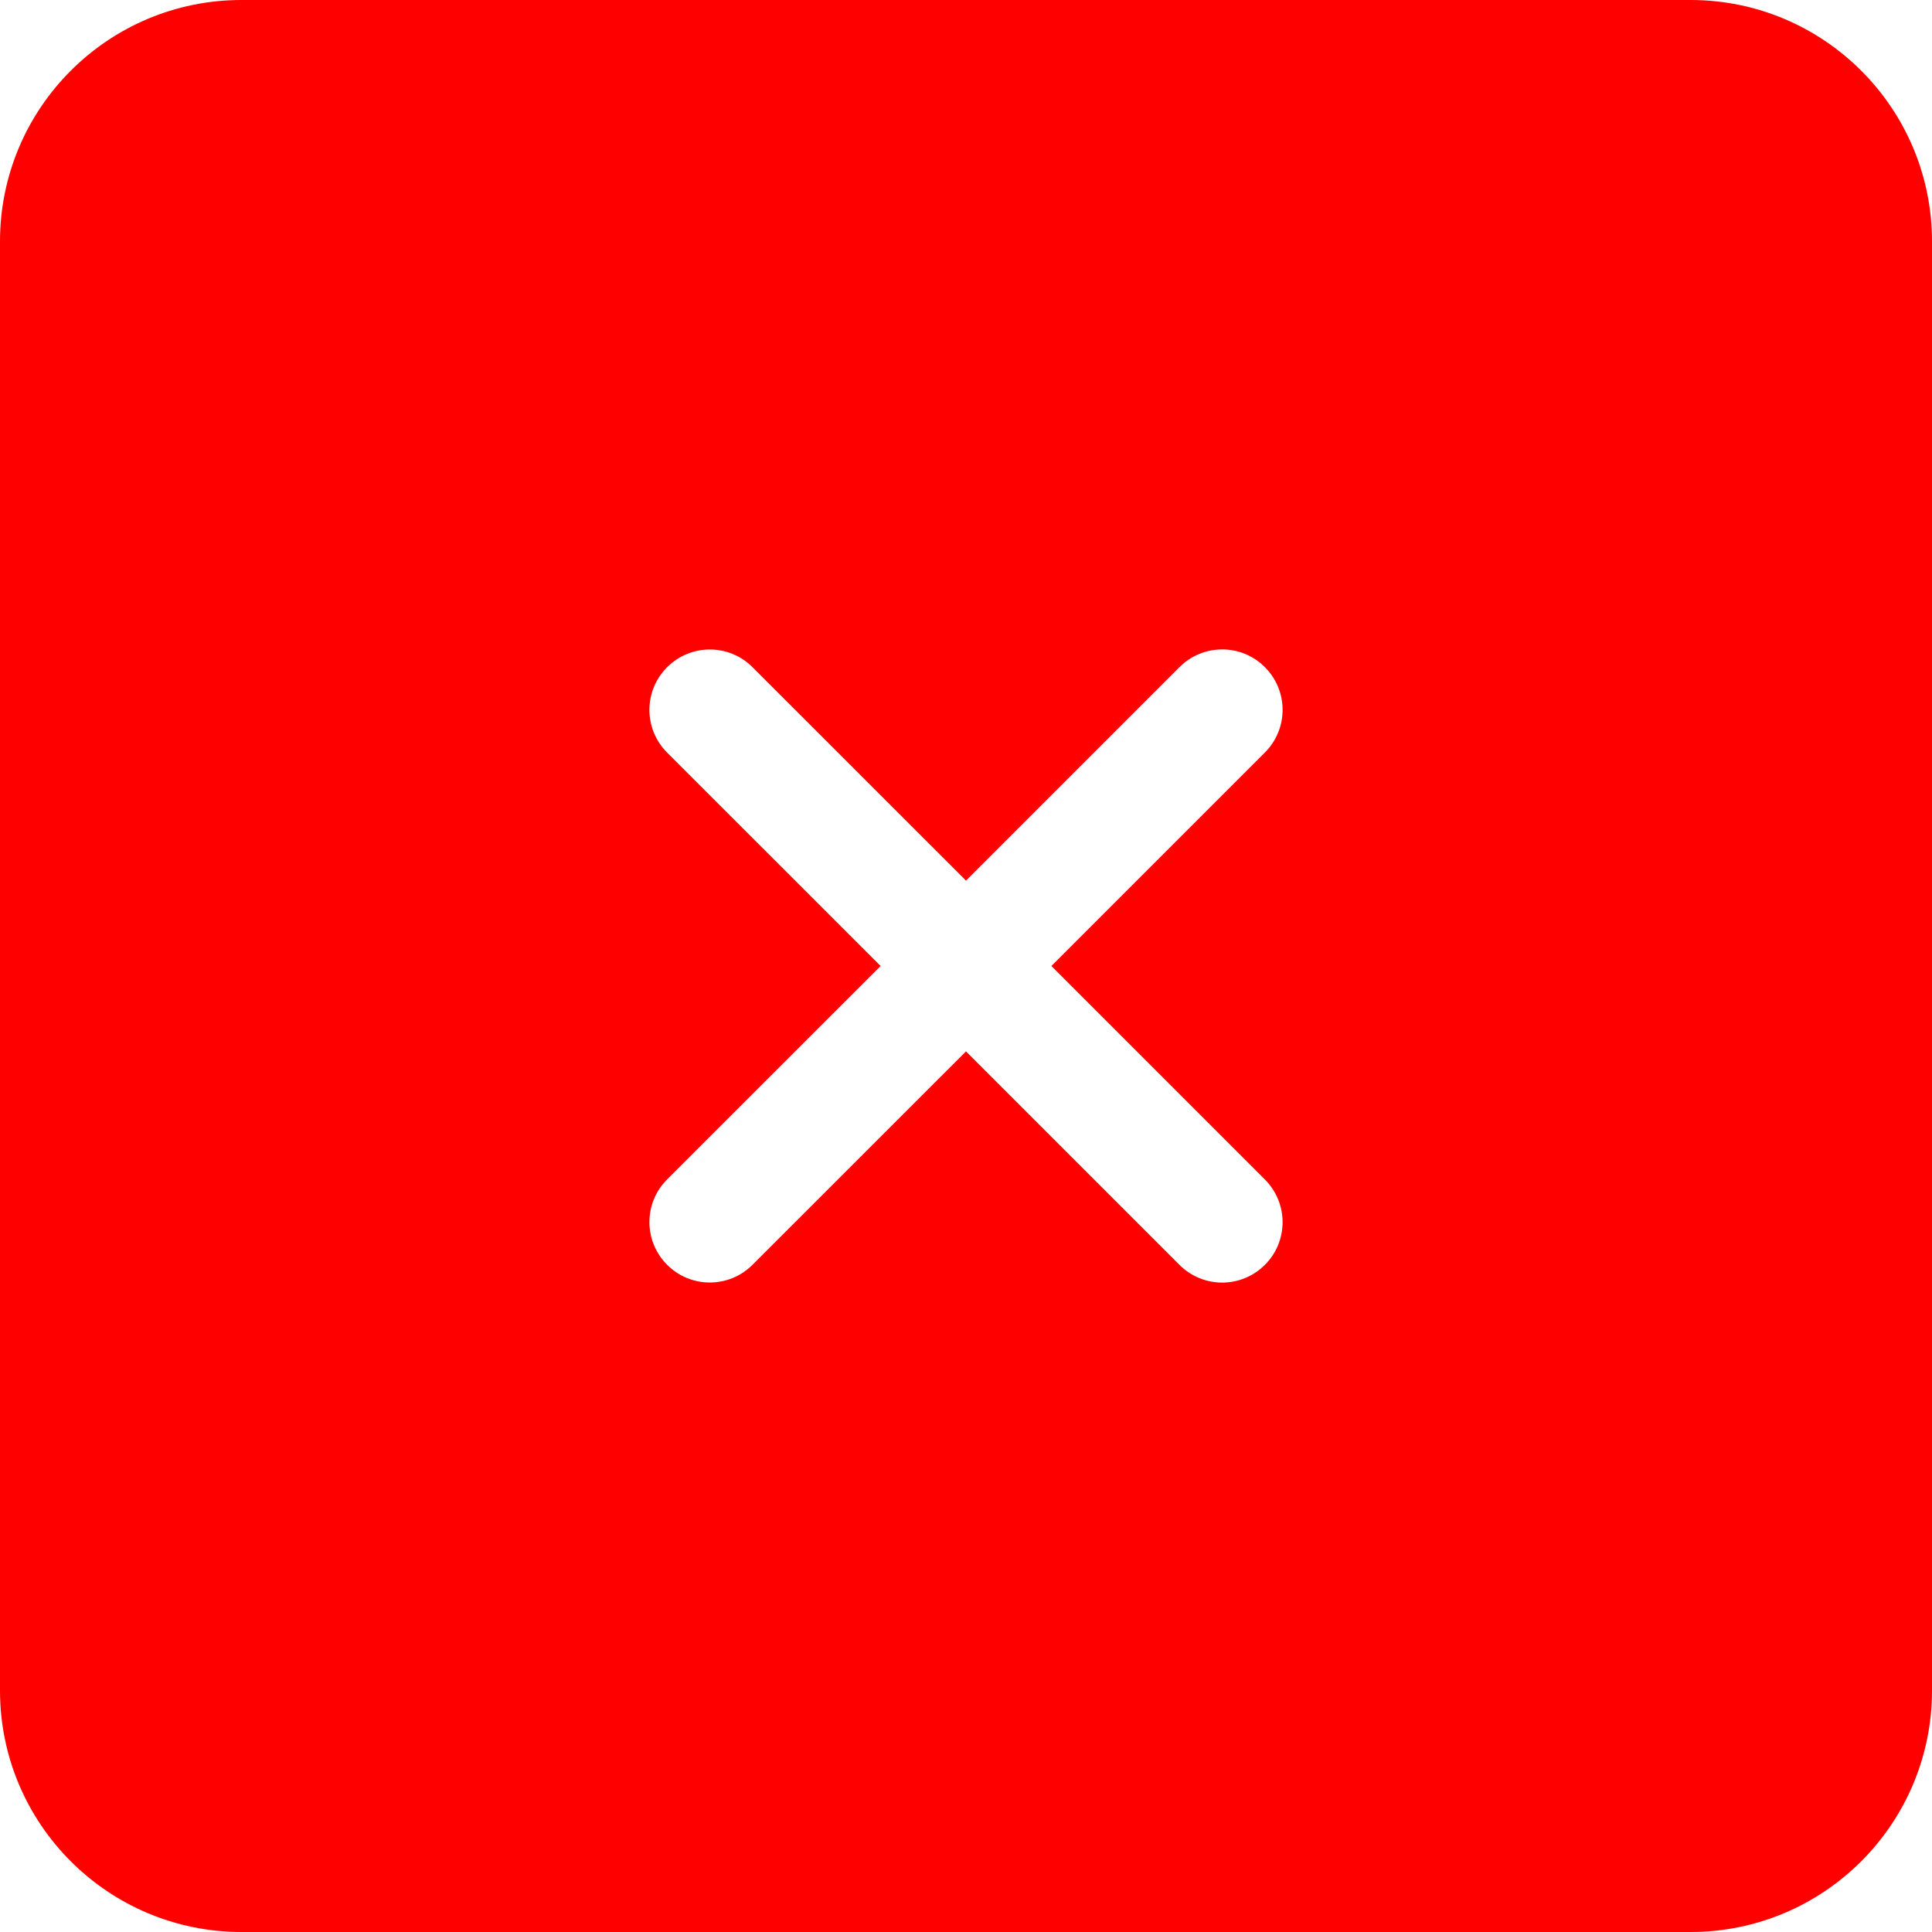 <svg
  width="26"
  height="26"
  viewBox="0 0 26 26"
  fill="none"
  xmlns="http://www.w3.org/2000/svg"
  style="width: 26px; height: 26px; position: relative;"
  preserveAspectRatio="xMidYMid meet"
>
  <g clip-path="url(#clip0_24_1085)">
    <path
      d="M22.75 0H3.25C1.455 0 0 1.455 0 3.25V22.75C0 24.545 1.455 26 3.25 26H22.75C24.545 26 26 24.545 26 22.75V3.25C26 1.455 24.545 0 22.75 0ZM17.022 15.873C17.34 16.191 17.34 16.705 17.022 17.022C16.704 17.34 16.19 17.34 15.873 17.022L13 14.149L10.127 17.021C9.809 17.339 9.295 17.339 8.978 17.021C8.66 16.703 8.66 16.189 8.978 15.872L11.851 13L8.978 10.128C8.66 9.81 8.66 9.296 8.978 8.979C9.296 8.661 9.81 8.661 10.127 8.979L13 11.851L15.873 8.978C16.191 8.66 16.705 8.66 17.022 8.978C17.34 9.296 17.34 9.81 17.022 10.127L14.149 13L17.022 15.873Z"
      fill="#FF0000"
    ></path>
  </g>
  <defs>
    <clipPath id="clip0_24_1085"><rect width="26" height="26" fill="white"></rect></clipPath>
  </defs>
</svg>